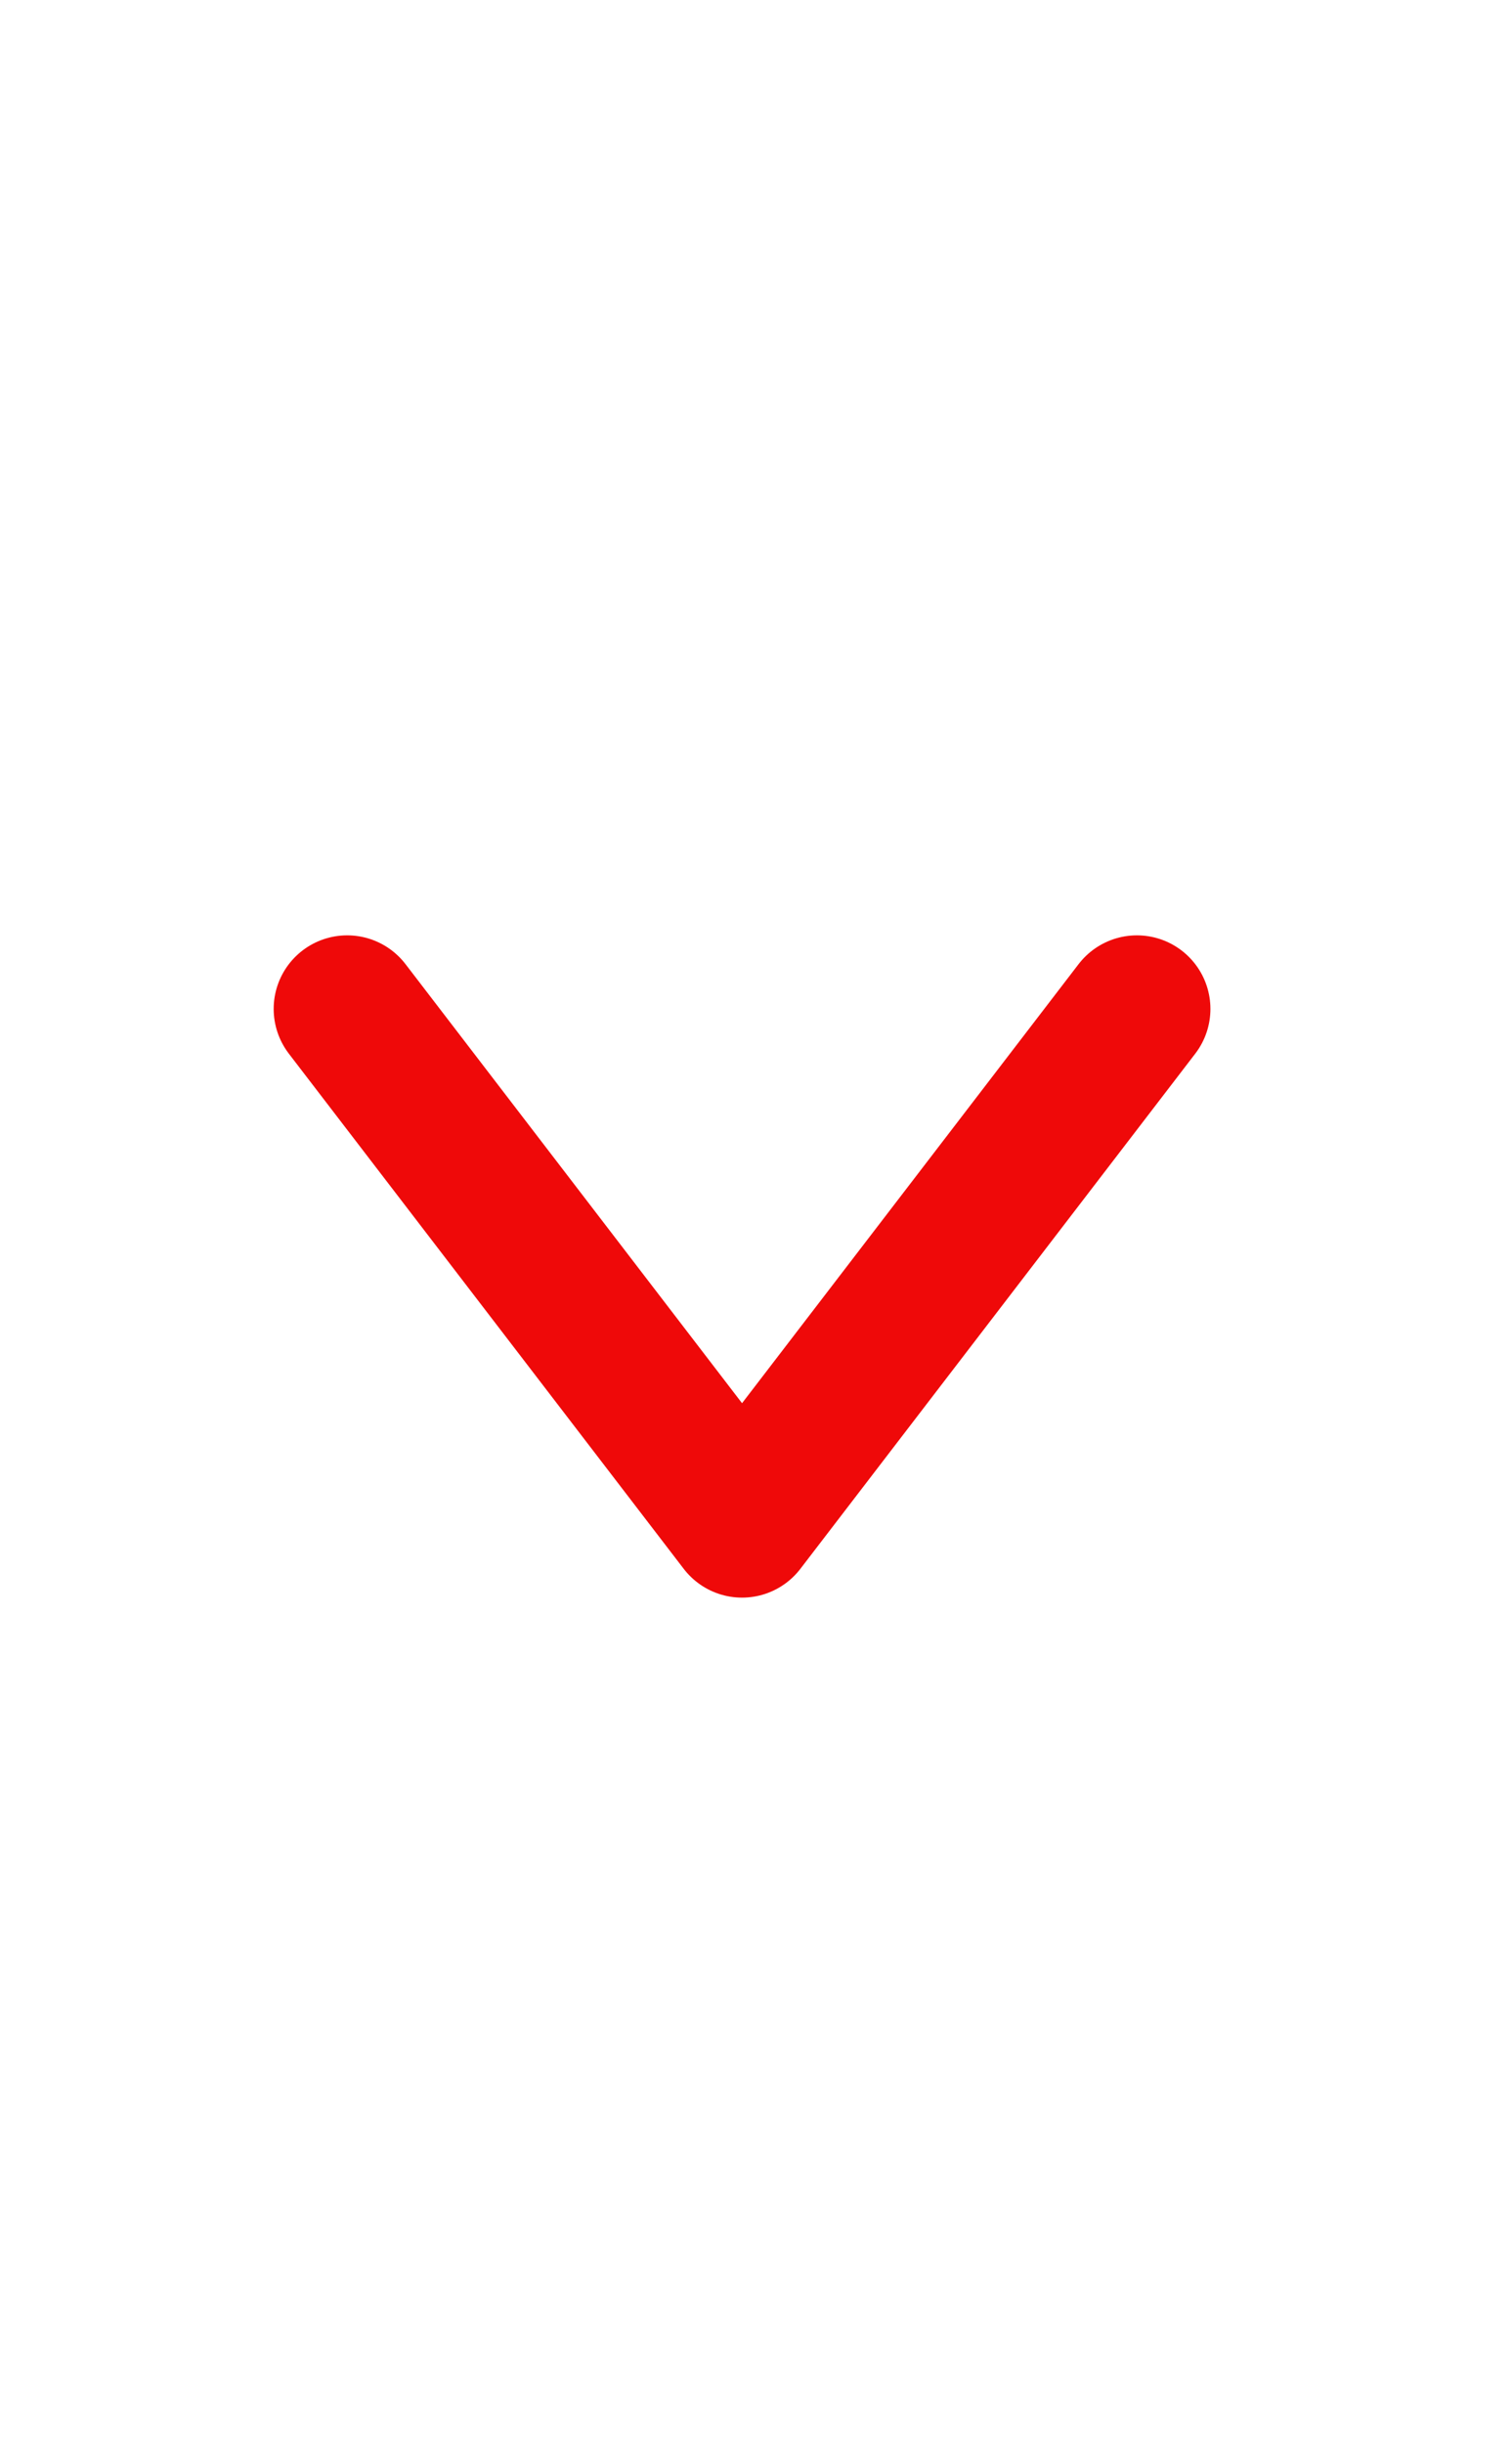 <svg width="13" height="21" viewBox="0 0 13 21" fill="none" xmlns="http://www.w3.org/2000/svg">
<g clip-path="url(#clip0_35_2267)">
<path d="M9.775 8.668L6.38 13.094L2.985 8.668" stroke="#EF0909" stroke-width="1.264" stroke-linecap="round" stroke-linejoin="round"/>
</g>
<defs>
<clipPath id="clip0_35_2267">
<rect width="11.64" height="20" fill="white" transform="translate(0.56 0.565)"/>
</clipPath>
</defs>
</svg>
